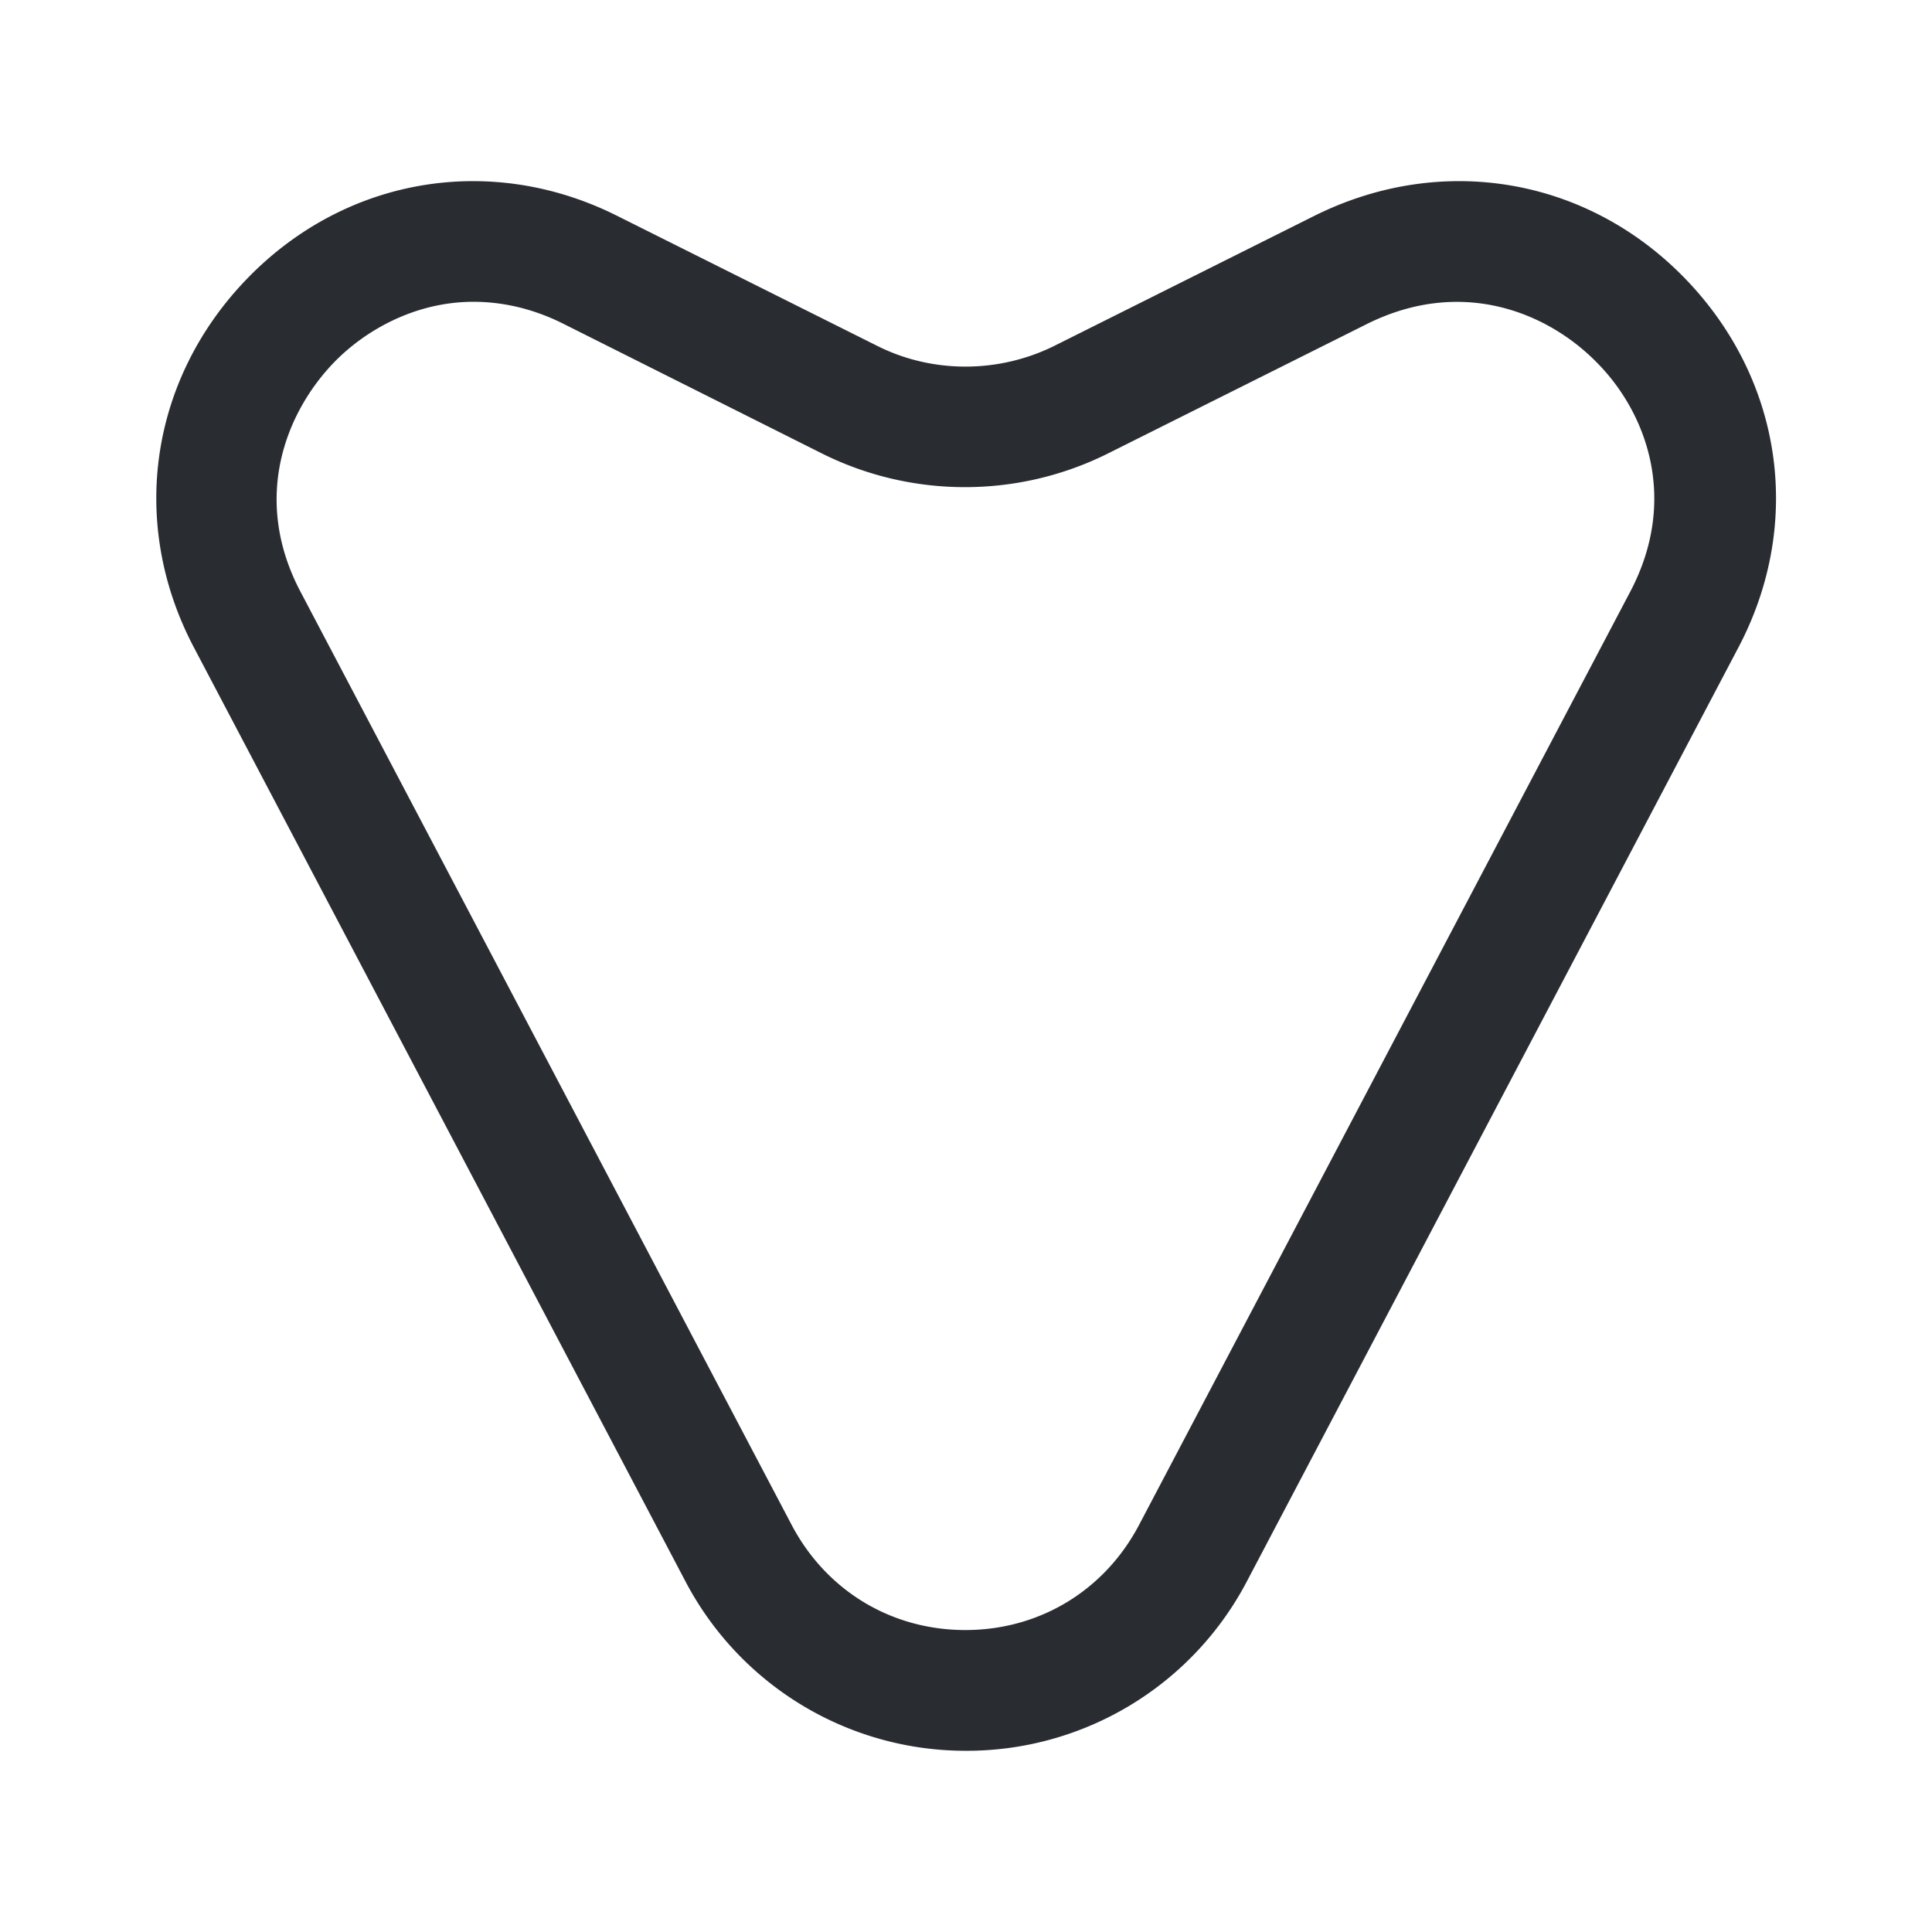 <svg width="24" height="24" fill="none" xmlns="http://www.w3.org/2000/svg"><path d="M12.002 21.749a3.93 3.93 0 0 1-3.49-2.11l-6.1-11.59c-.82-1.55-.55-3.35.67-4.6 1.22-1.25 3.02-1.55 4.58-.77l3.24 1.62c.68.34 1.5.34 2.19 0l3.24-1.62c1.57-.78 3.37-.48 4.59.77 1.22 1.25 1.49 3.05.67 4.6l-6.1 11.59a3.93 3.93 0 0 1-3.49 2.11Zm-6.12-18c-.71 0-1.33.34-1.73.75-.6.62-1.03 1.69-.42 2.85l6.1 11.59c.43.82 1.24 1.31 2.16 1.31.92 0 1.73-.49 2.16-1.31l6.1-11.59c.61-1.16.19-2.24-.42-2.85-.6-.61-1.66-1.06-2.84-.48l-3.24 1.62c-1.11.55-2.42.55-3.53 0l-3.23-1.62c-.38-.19-.76-.27-1.11-.27Z" fill="#292D32"/></svg>